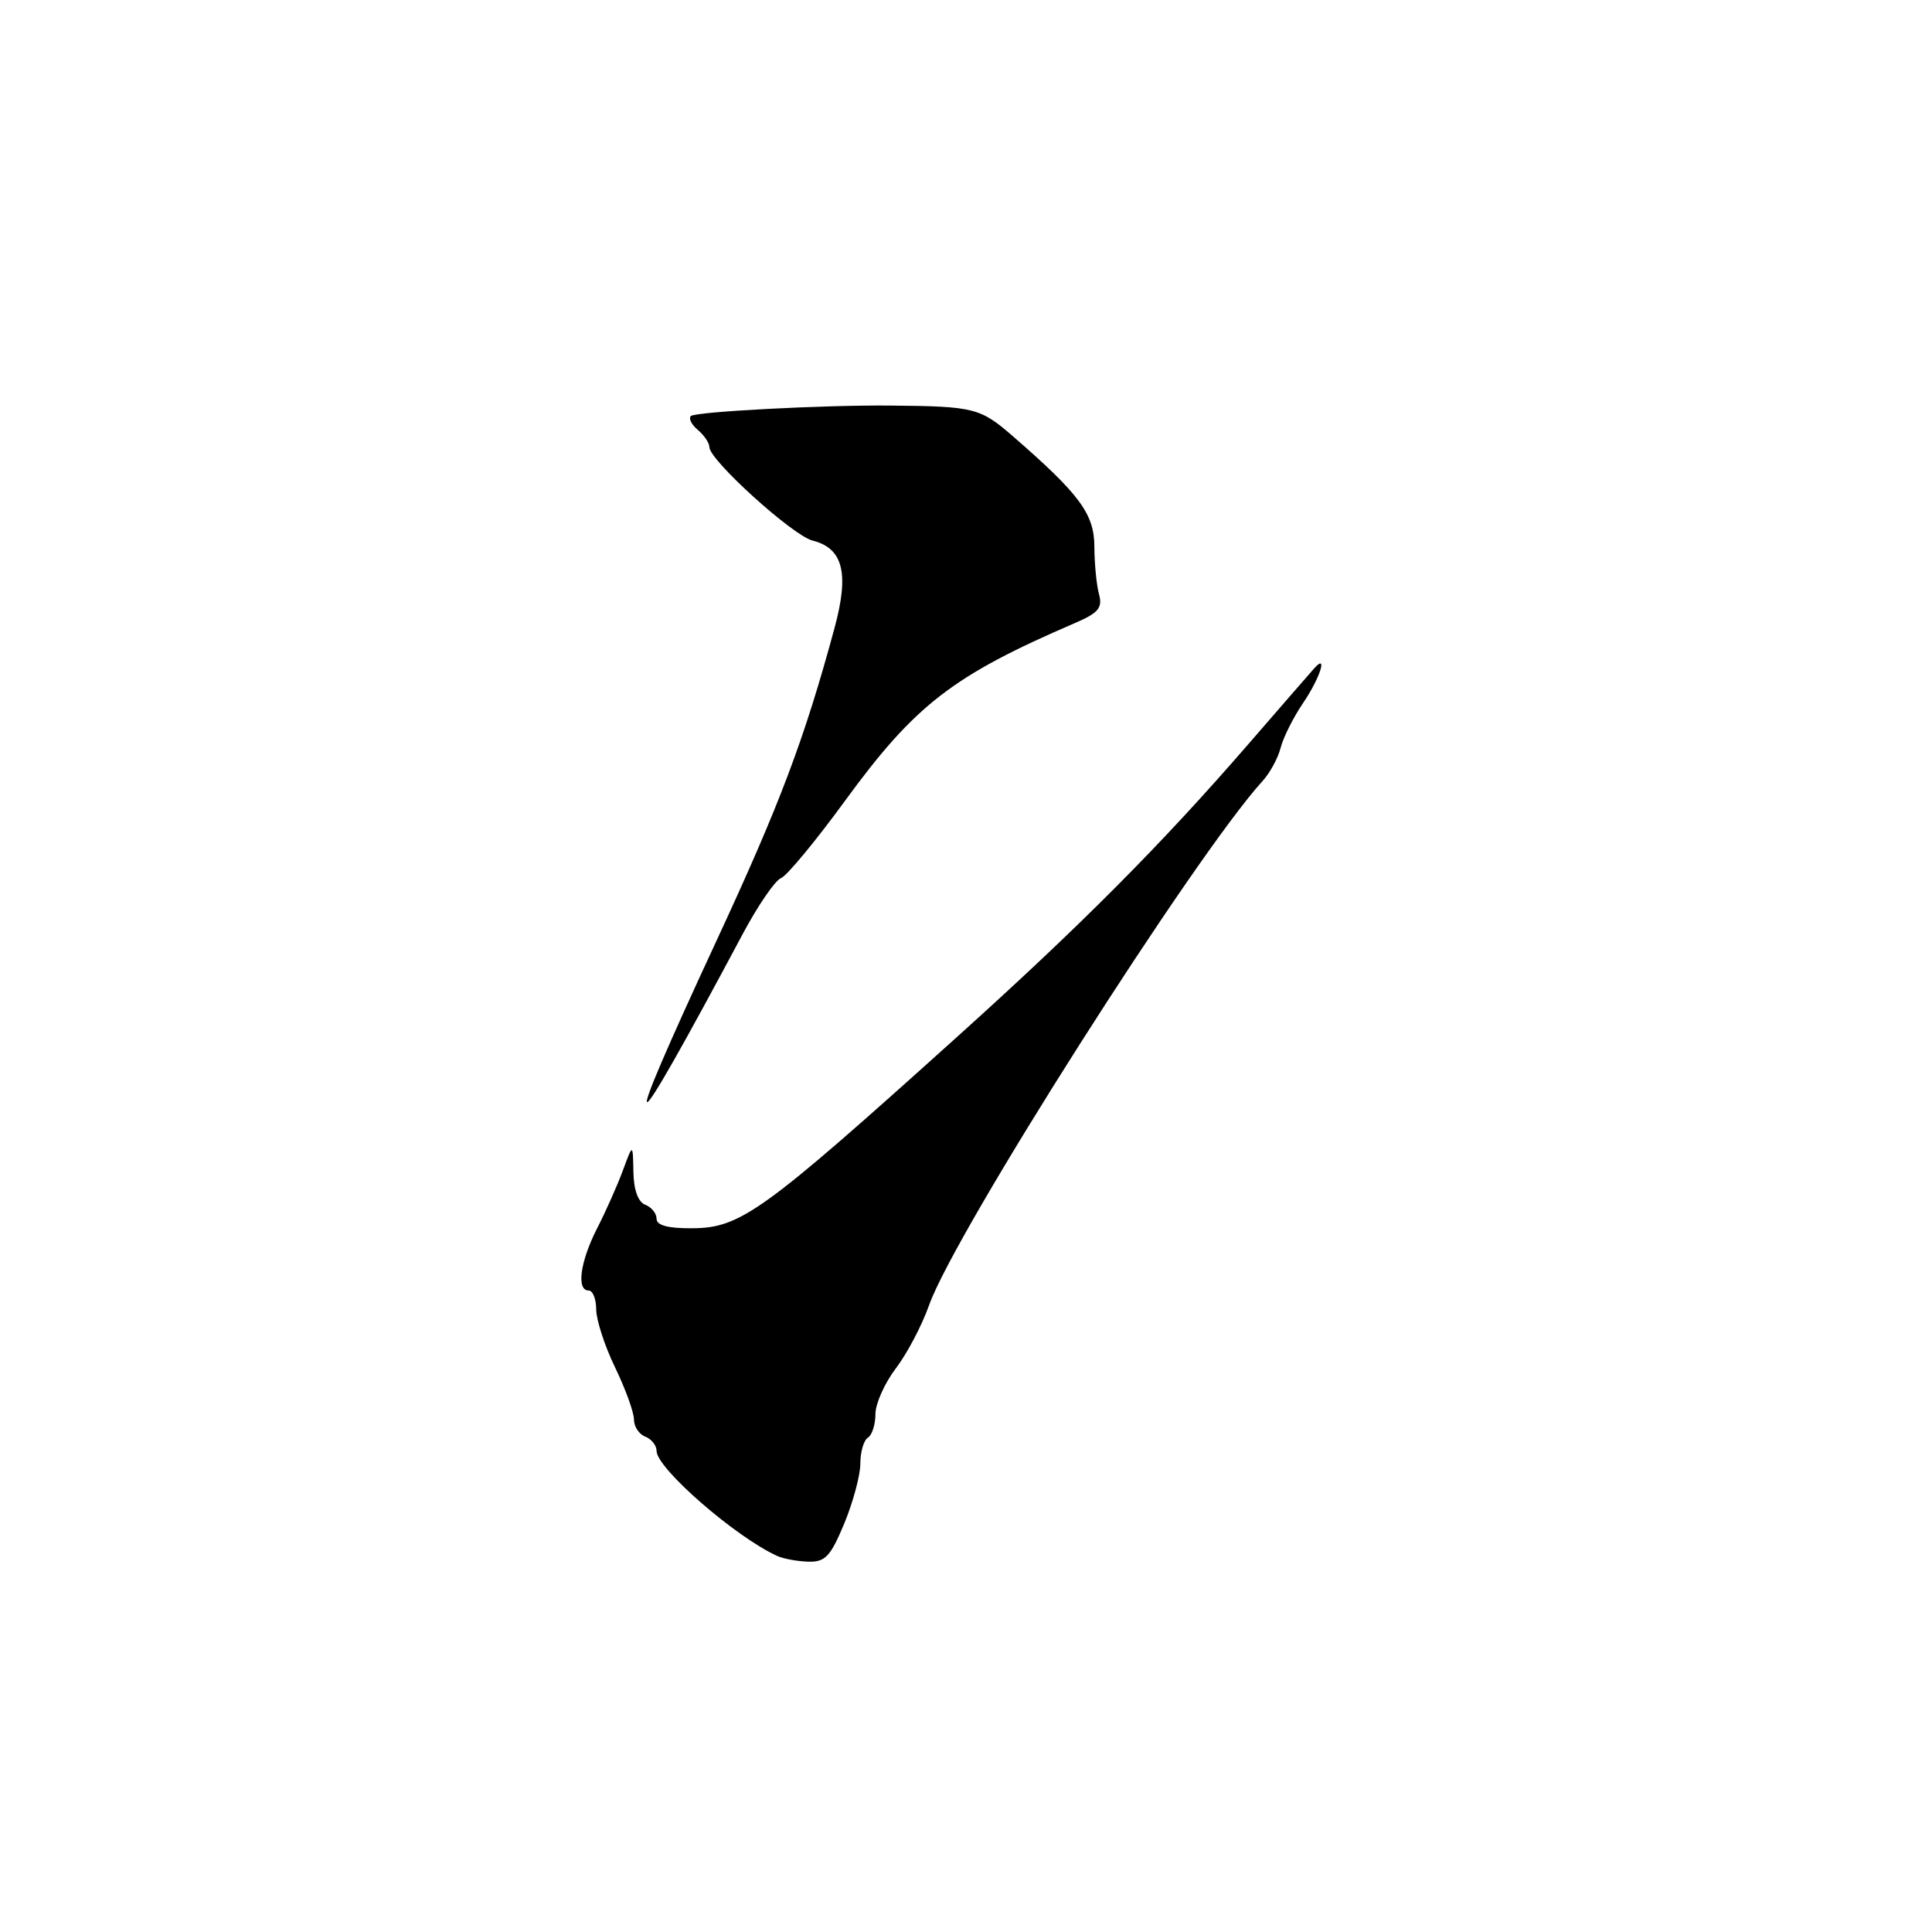 <?xml version="1.0" encoding="UTF-8" standalone="no"?>
<!DOCTYPE svg PUBLIC "-//W3C//DTD SVG 1.1//EN" "http://www.w3.org/Graphics/SVG/1.1/DTD/svg11.dtd" >
<svg xmlns="http://www.w3.org/2000/svg" xmlns:xlink="http://www.w3.org/1999/xlink" version="1.1" viewBox="0 0 256 256">
 <g >
 <path fill="currentColor"
d=" M 111.87 201.87 C 113.04 199.04 114.00 195.47 114.00 193.93 C 114.00 192.38 114.45 190.84 115.00 190.50 C 115.55 190.16 116.00 188.75 116.00 187.37 C 116.00 186.00 117.22 183.27 118.70 181.32 C 120.19 179.37 122.17 175.60 123.11 172.94 C 126.48 163.38 158.28 113.40 167.27 103.52 C 168.27 102.43 169.35 100.44 169.69 99.09 C 170.03 97.74 171.36 95.08 172.65 93.18 C 174.90 89.87 175.99 86.49 174.15 88.55 C 173.68 89.07 169.79 93.55 165.50 98.50 C 153.84 111.96 143.17 122.68 126.50 137.68 C 101.06 160.59 98.12 162.71 91.75 162.75 C 88.53 162.78 87.00 162.37 87.00 161.50 C 87.00 160.79 86.33 159.95 85.50 159.64 C 84.55 159.27 83.97 157.67 83.93 155.28 C 83.86 151.50 83.86 151.50 82.55 155.05 C 81.83 157.01 80.29 160.48 79.12 162.76 C 76.87 167.18 76.35 171.00 78.00 171.00 C 78.55 171.00 79.00 172.13 79.00 173.50 C 79.00 174.88 80.12 178.34 81.50 181.19 C 82.88 184.04 84.00 187.14 84.00 188.08 C 84.00 189.02 84.67 190.05 85.50 190.36 C 86.33 190.68 87.00 191.53 87.00 192.26 C 87.00 194.56 97.48 203.68 103.00 206.18 C 103.83 206.55 105.68 206.89 107.12 206.93 C 109.35 206.99 110.05 206.24 111.87 201.87 Z  M 98.44 123.71 C 100.44 119.97 102.70 116.67 103.47 116.37 C 104.24 116.08 108.05 111.48 111.94 106.15 C 121.25 93.39 126.21 89.55 142.36 82.59 C 145.57 81.21 146.12 80.56 145.62 78.71 C 145.29 77.50 145.02 74.68 145.01 72.45 C 145.00 68.11 143.09 65.52 134.22 57.81 C 129.88 54.04 129.09 53.84 118.00 53.74 C 109.21 53.65 92.12 54.55 91.54 55.13 C 91.22 55.45 91.64 56.28 92.48 56.98 C 93.31 57.68 94.00 58.70 94.00 59.25 C 94.00 60.97 105.05 70.97 107.67 71.63 C 111.72 72.65 112.55 75.95 110.58 83.21 C 106.58 97.98 103.33 106.58 95.01 124.50 C 81.56 153.48 82.69 153.22 98.44 123.71 Z "/>
</g>
</svg>